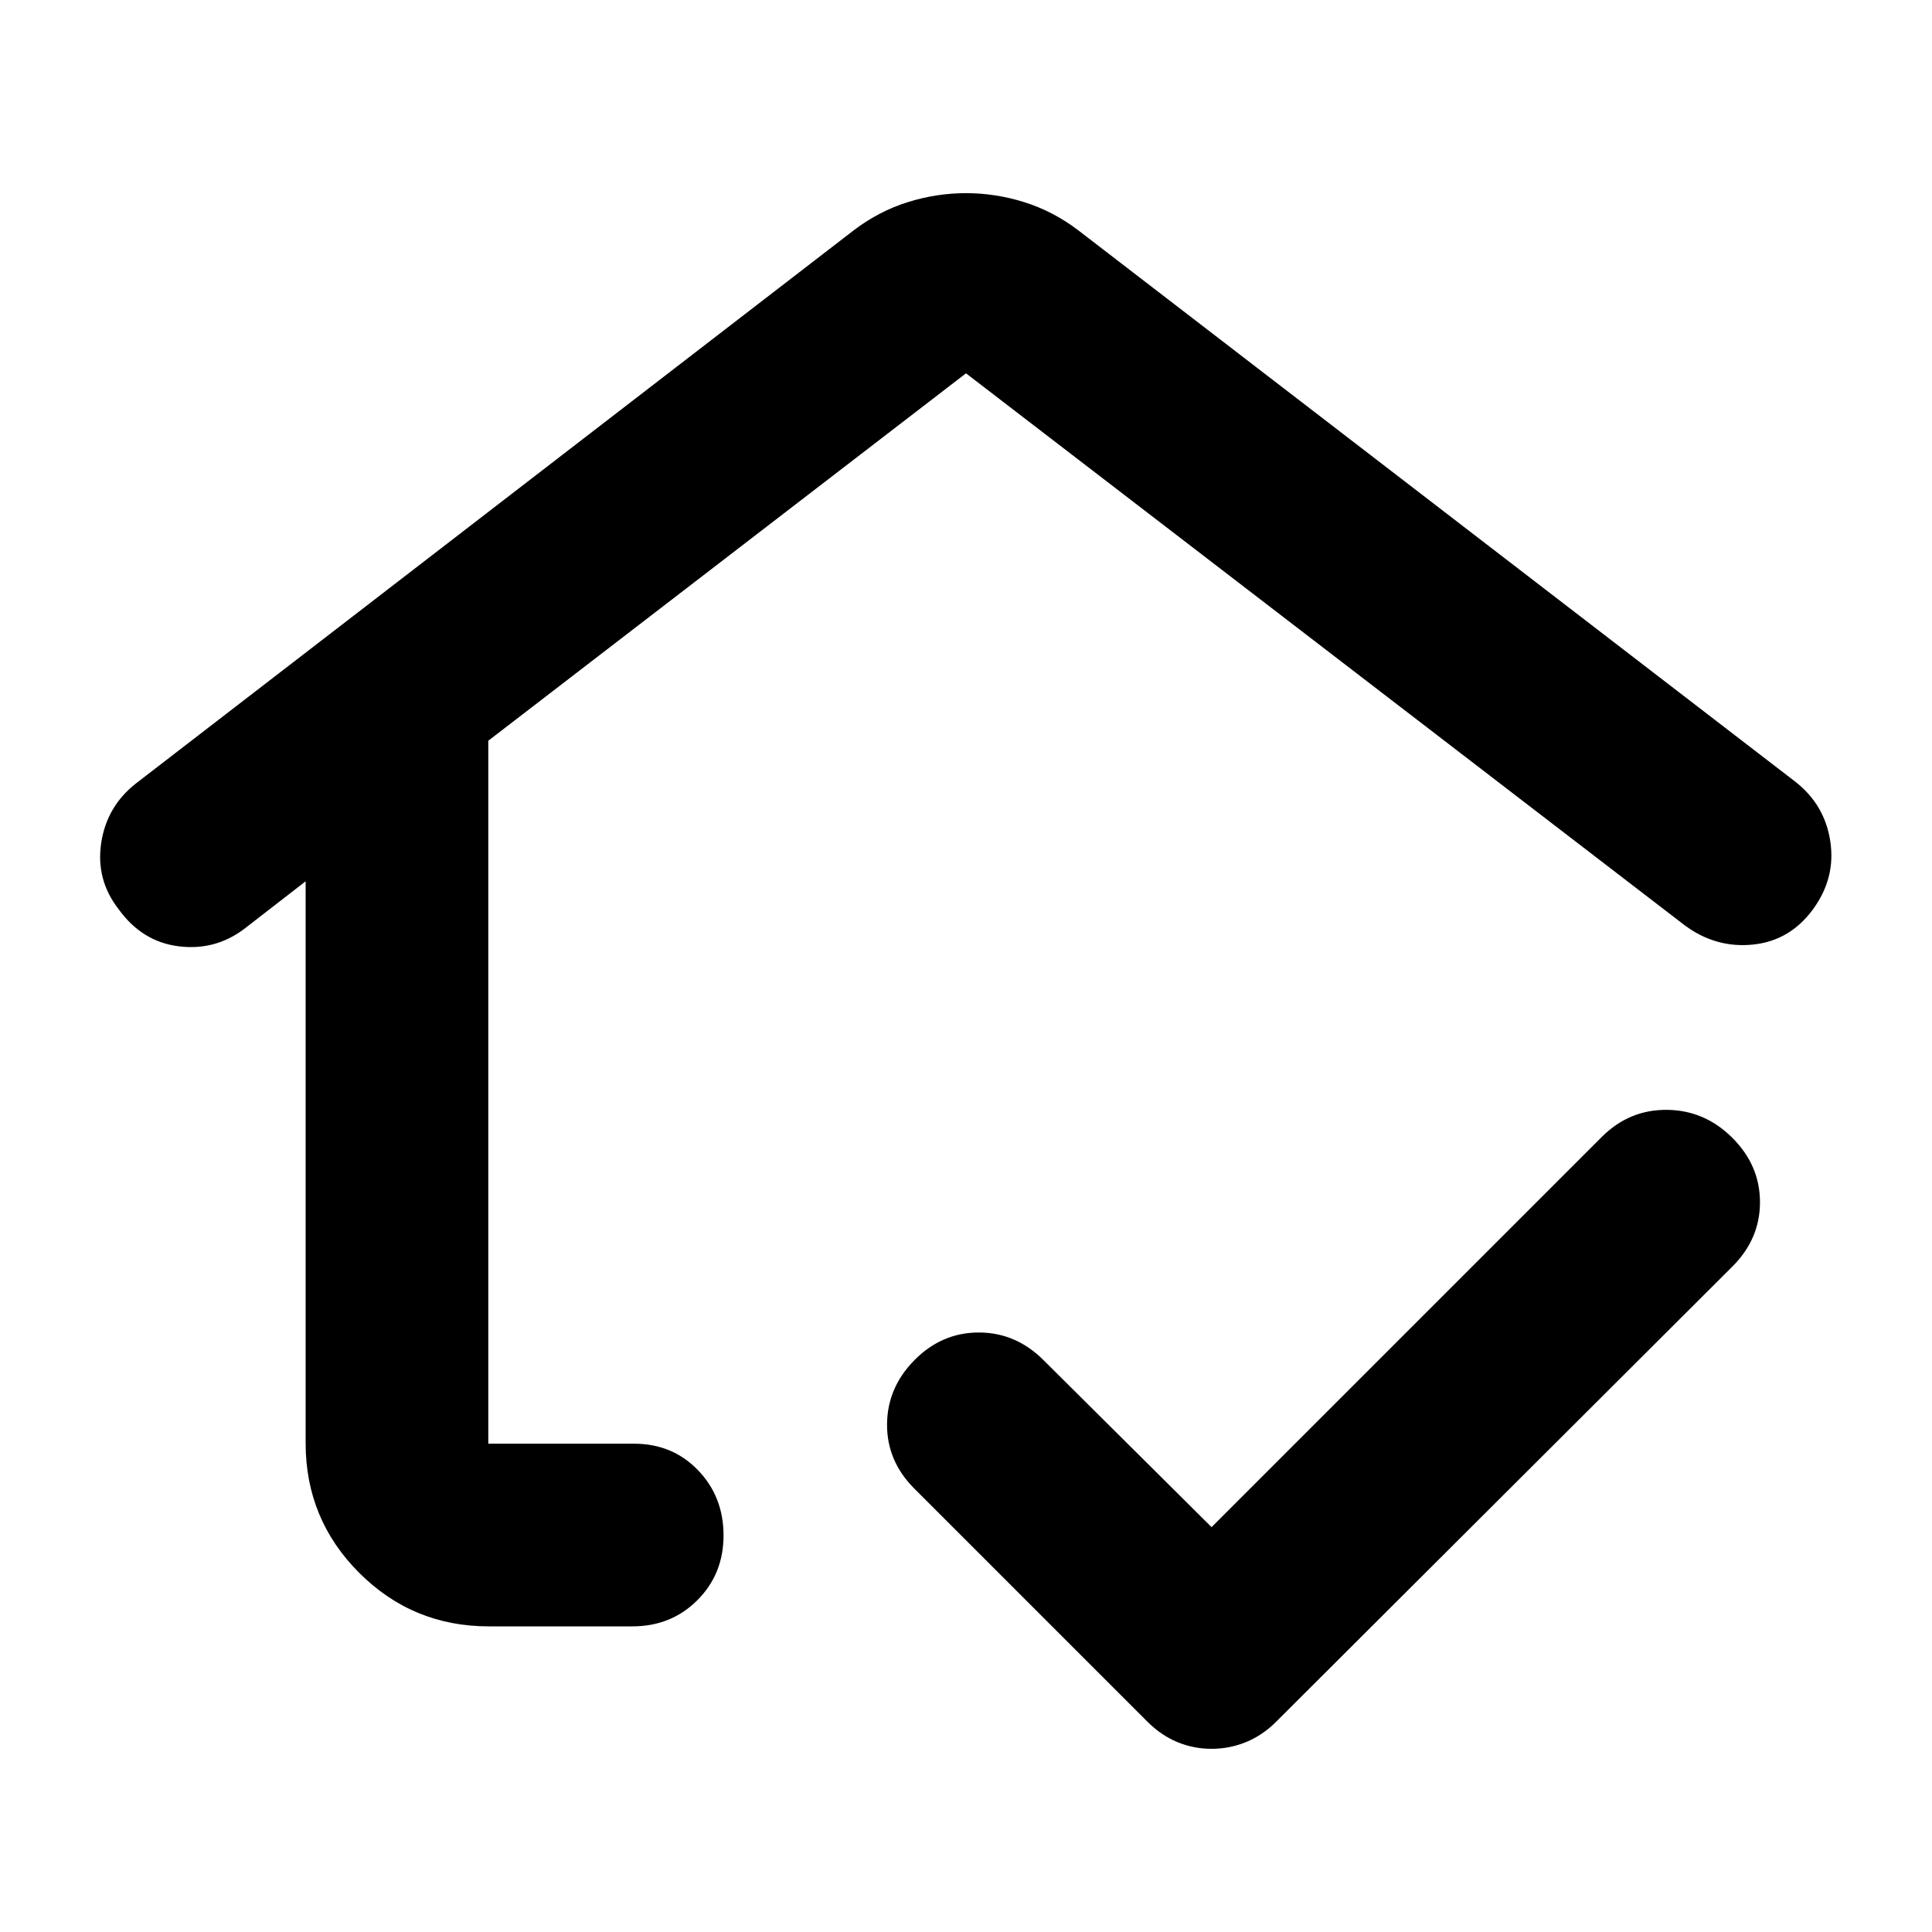 <svg xmlns="http://www.w3.org/2000/svg" height="24" viewBox="0 -960 960 960" width="24"><path d="M480-508.565ZM242.87-151.869q-37.783 0-64.392-26.609-26.609-26.609-26.609-64.392v-279.217L121.435-498.5Q107-487.543 88.826-489.782q-18.174-2.24-29.848-18.392-11.435-14.674-8.696-32.946 2.74-18.271 17.414-29.706L424.304-845.63q12.435-9.435 26.729-13.914 14.293-4.478 28.967-4.478t28.967 4.478q14.294 4.479 26.729 13.914l356.369 274.043q14.674 11.435 17.413 29.707 2.74 18.271-8.695 33.826-11.435 15.554-29.826 17.413-18.392 1.859-33.827-9.576L480-774.5 242.63-591.935v349.305h72.392q19.152 0 31.826 13.173 12.674 13.174 12.674 32.385t-13.013 32.207q-13.012 12.996-32.248 12.996H242.87Zm359.152 60.847q-8.957 0-17.033-3.358-8.076-3.359-14.793-10.076l-115.87-115.87Q440.652-234 440.772-252.272q.119-18.272 13.674-31.946 13.554-13.673 31.902-13.673t32.109 13.673l83.565 83.044 194.174-194.174q13.674-13.435 32.326-13.174 18.652.261 32.326 13.952t13.674 31.946q0 18.254-13.674 31.928l-226.761 226.24q-6.717 6.717-14.913 10.076-8.196 3.358-17.152 3.358Z"/></svg>